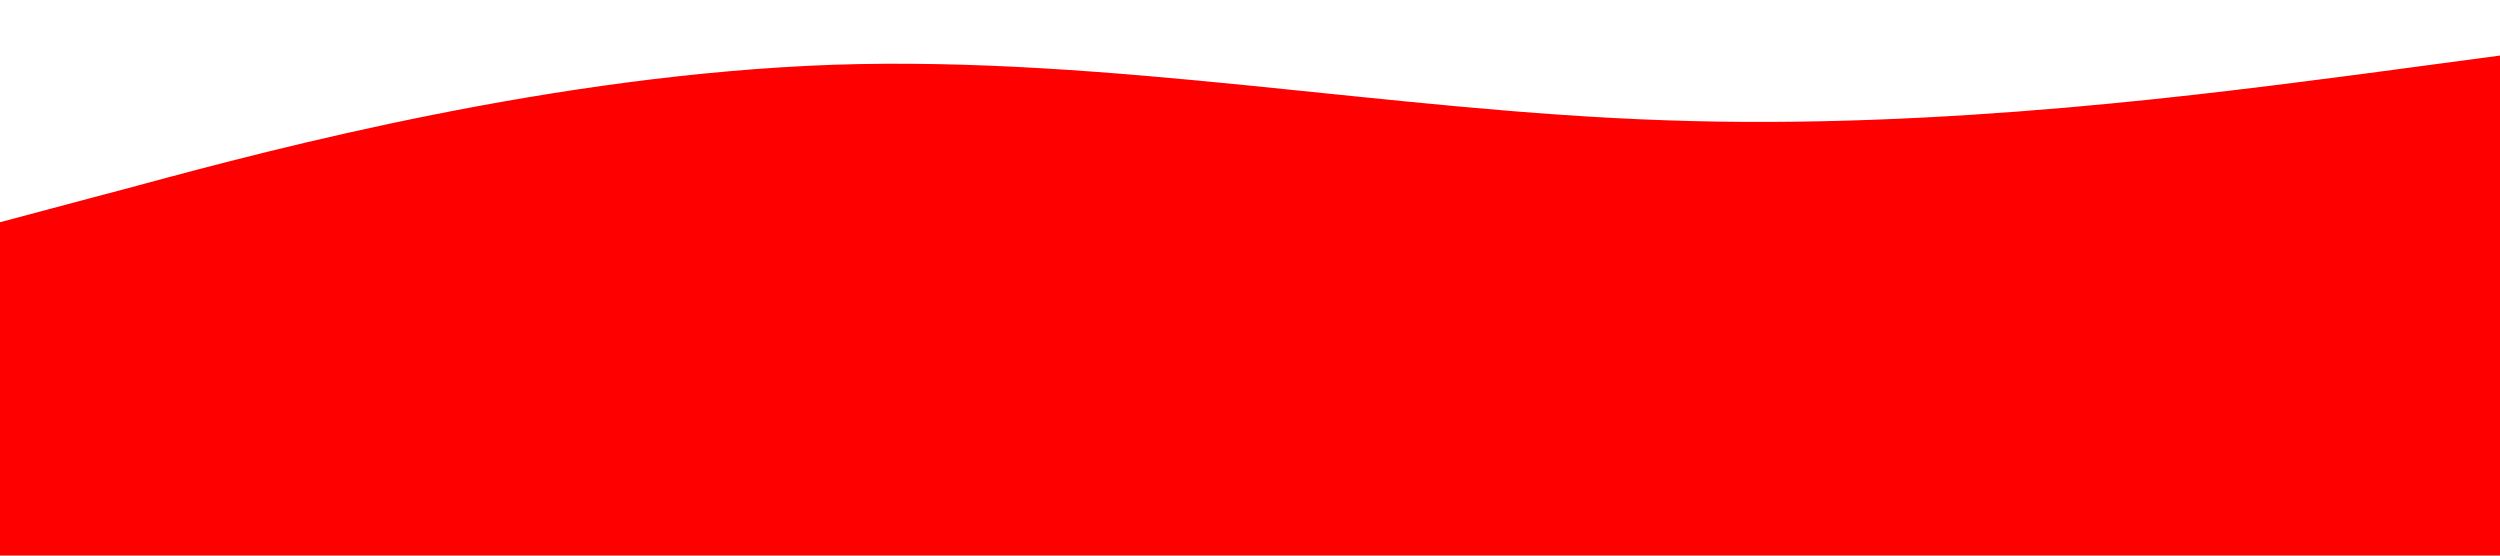 <?xml version="1.0" encoding="UTF-8" standalone="no"?>
<!DOCTYPE svg PUBLIC "-//W3C//DTD SVG 1.1//EN" "http://www.w3.org/Graphics/SVG/1.1/DTD/svg11.dtd">
<svg width="100%" height="100%" viewBox="0 0 1440 320" version="1.1" xmlns="http://www.w3.org/2000/svg" xmlns:xlink="http://www.w3.org/1999/xlink" xml:space="preserve" xmlns:serif="http://www.serif.com/" style="fill-rule:evenodd;clip-rule:evenodd;stroke-linejoin:round;stroke-miterlimit:2;">
    <path d="M0,128L80,106.7C160,85 320,43 480,37.3C640,32 800,64 960,69.3C1120,75 1280,53 1360,42.7L1440,32L1440,320L0,320L0,128Z" style="fill:rgb(255,0,0);fill-rule:nonzero;"/>
</svg>
